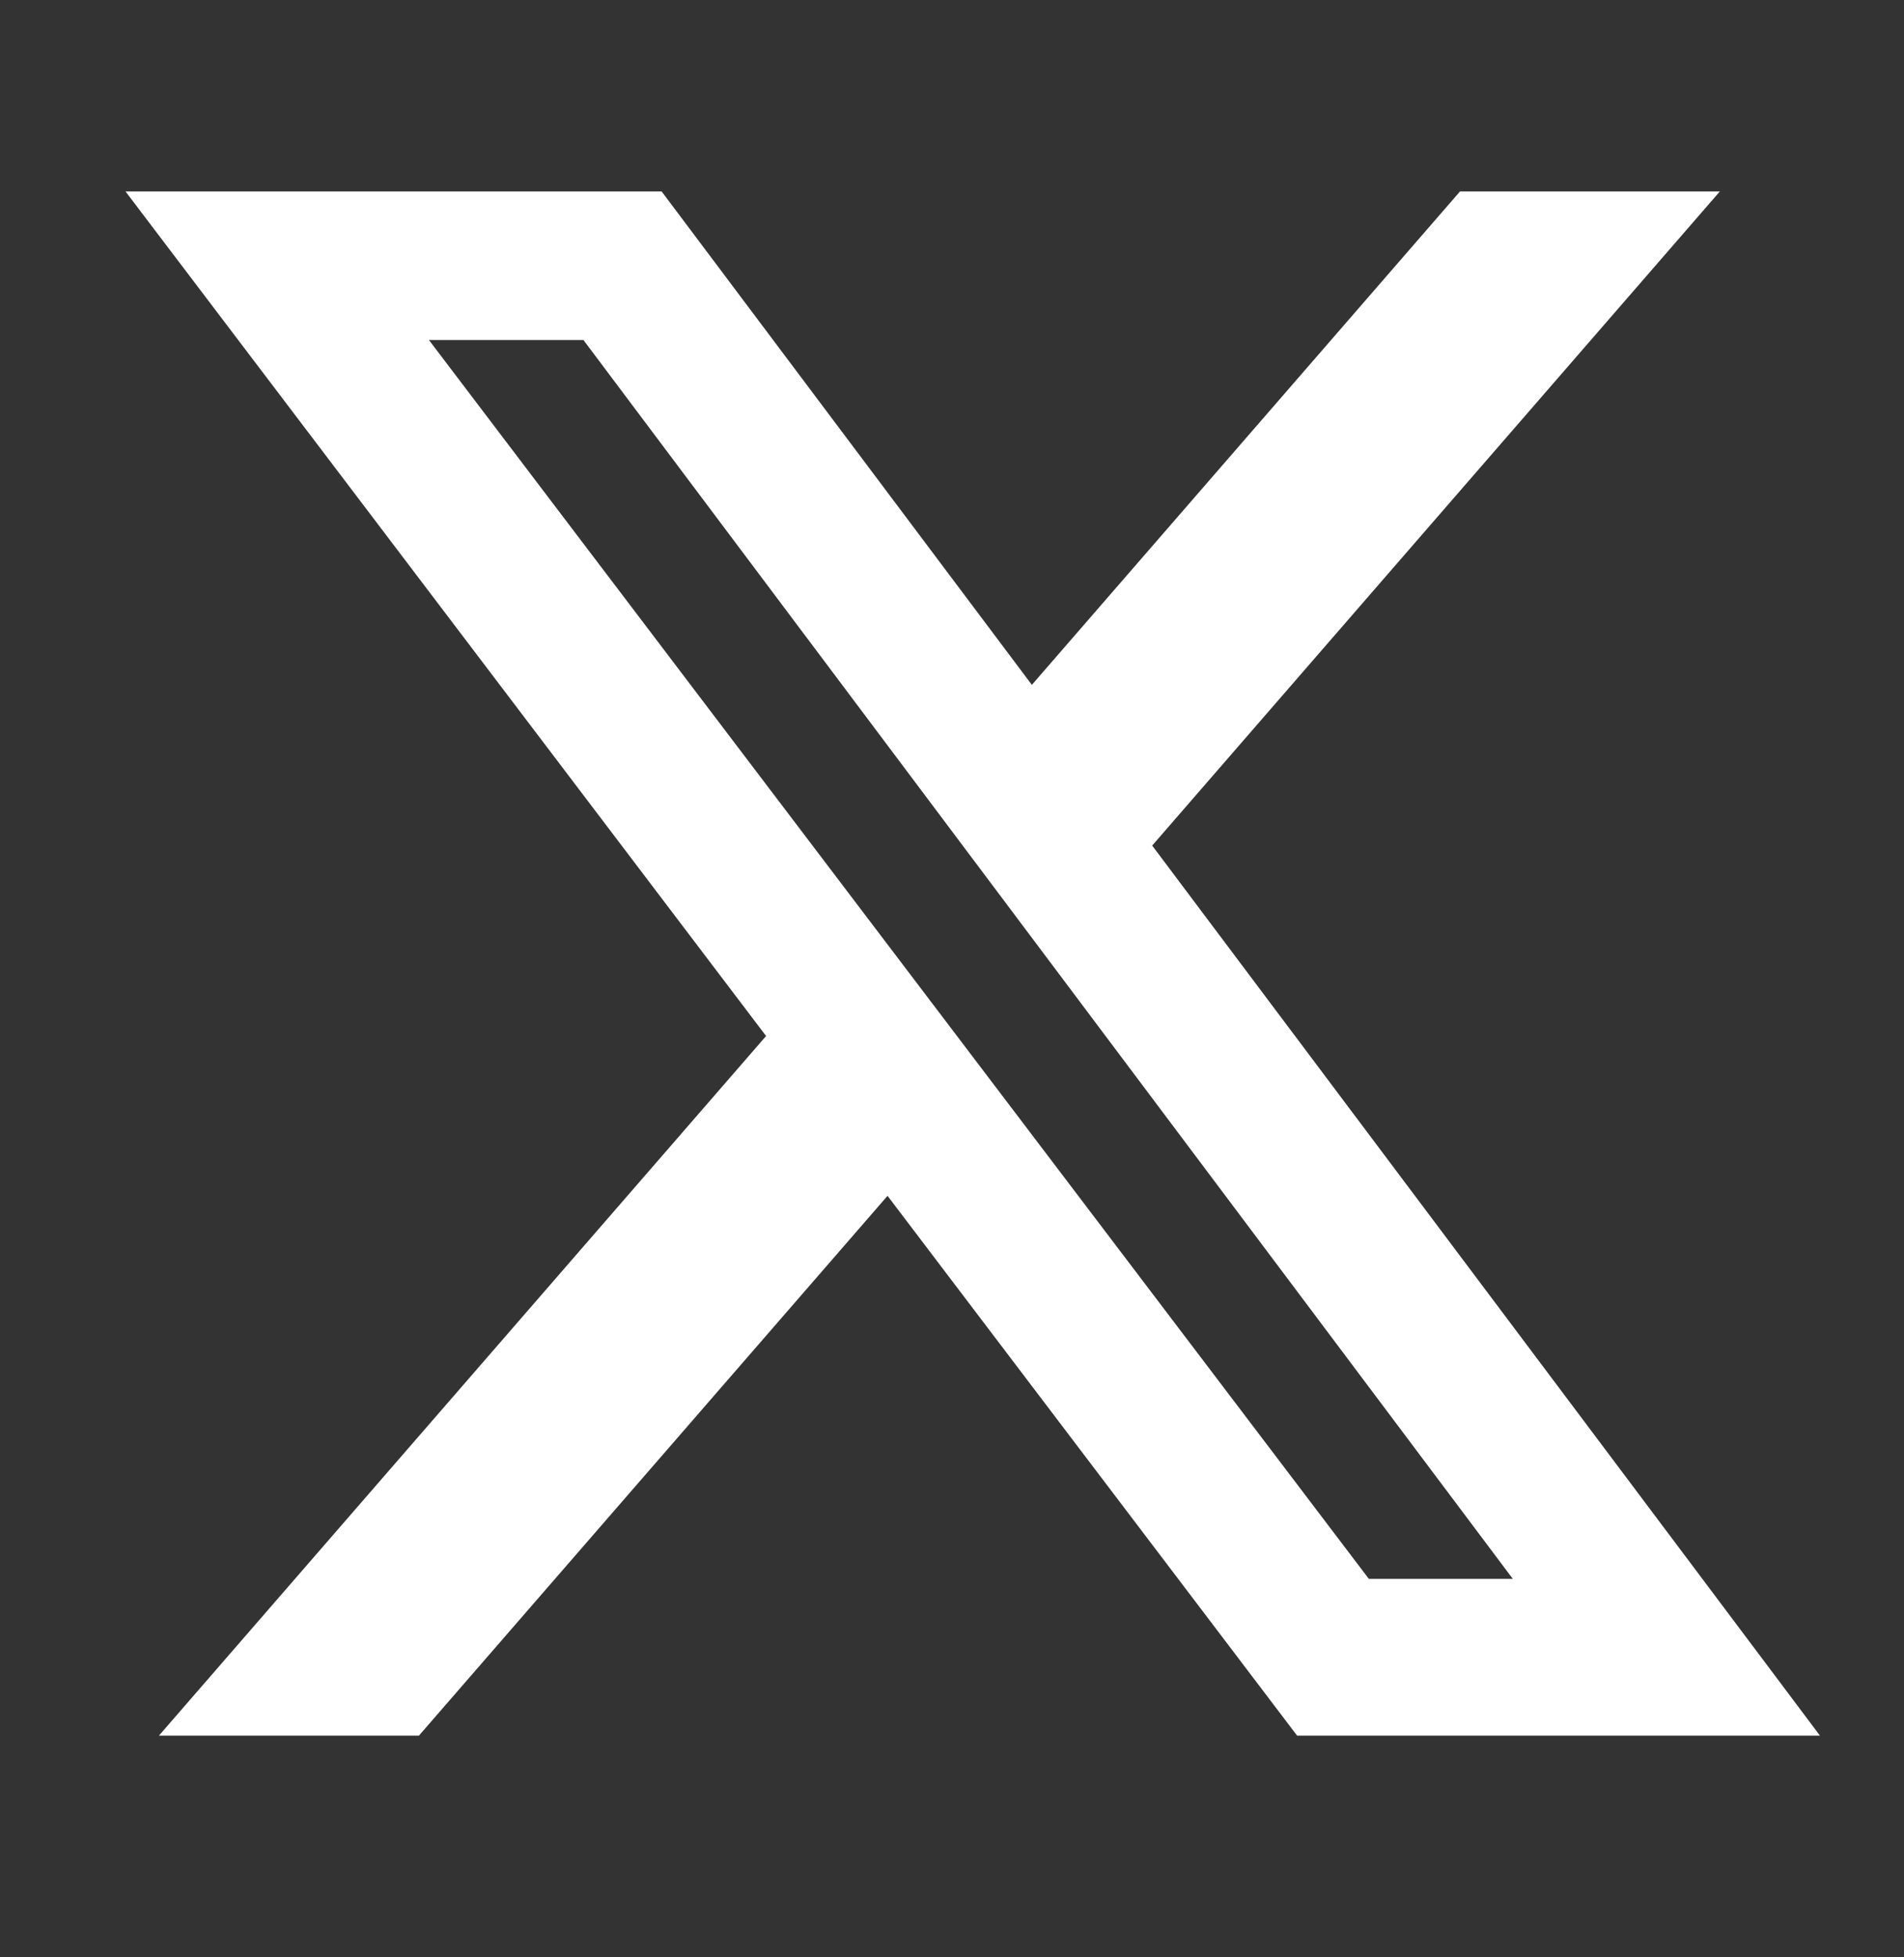 <svg width="36" height="37" viewBox="0 0 36 37" fill="none" xmlns="http://www.w3.org/2000/svg">
<rect x="0" y="0" width="36" height="37" fill="#333333" stroke="none"/>
<g id="Social Icons">
<path id="Vector" d="M27.605 3.619H32.518L21.785 15.984L34.411 32.809H24.525L16.781 22.605L7.921 32.809H3.005L14.485 19.584L2.373 3.619H12.51L19.51 12.946L27.605 3.619ZM25.881 29.845H28.603L11.031 6.427H8.11L25.881 29.845Z" fill="white"/>
</g>
</svg>

